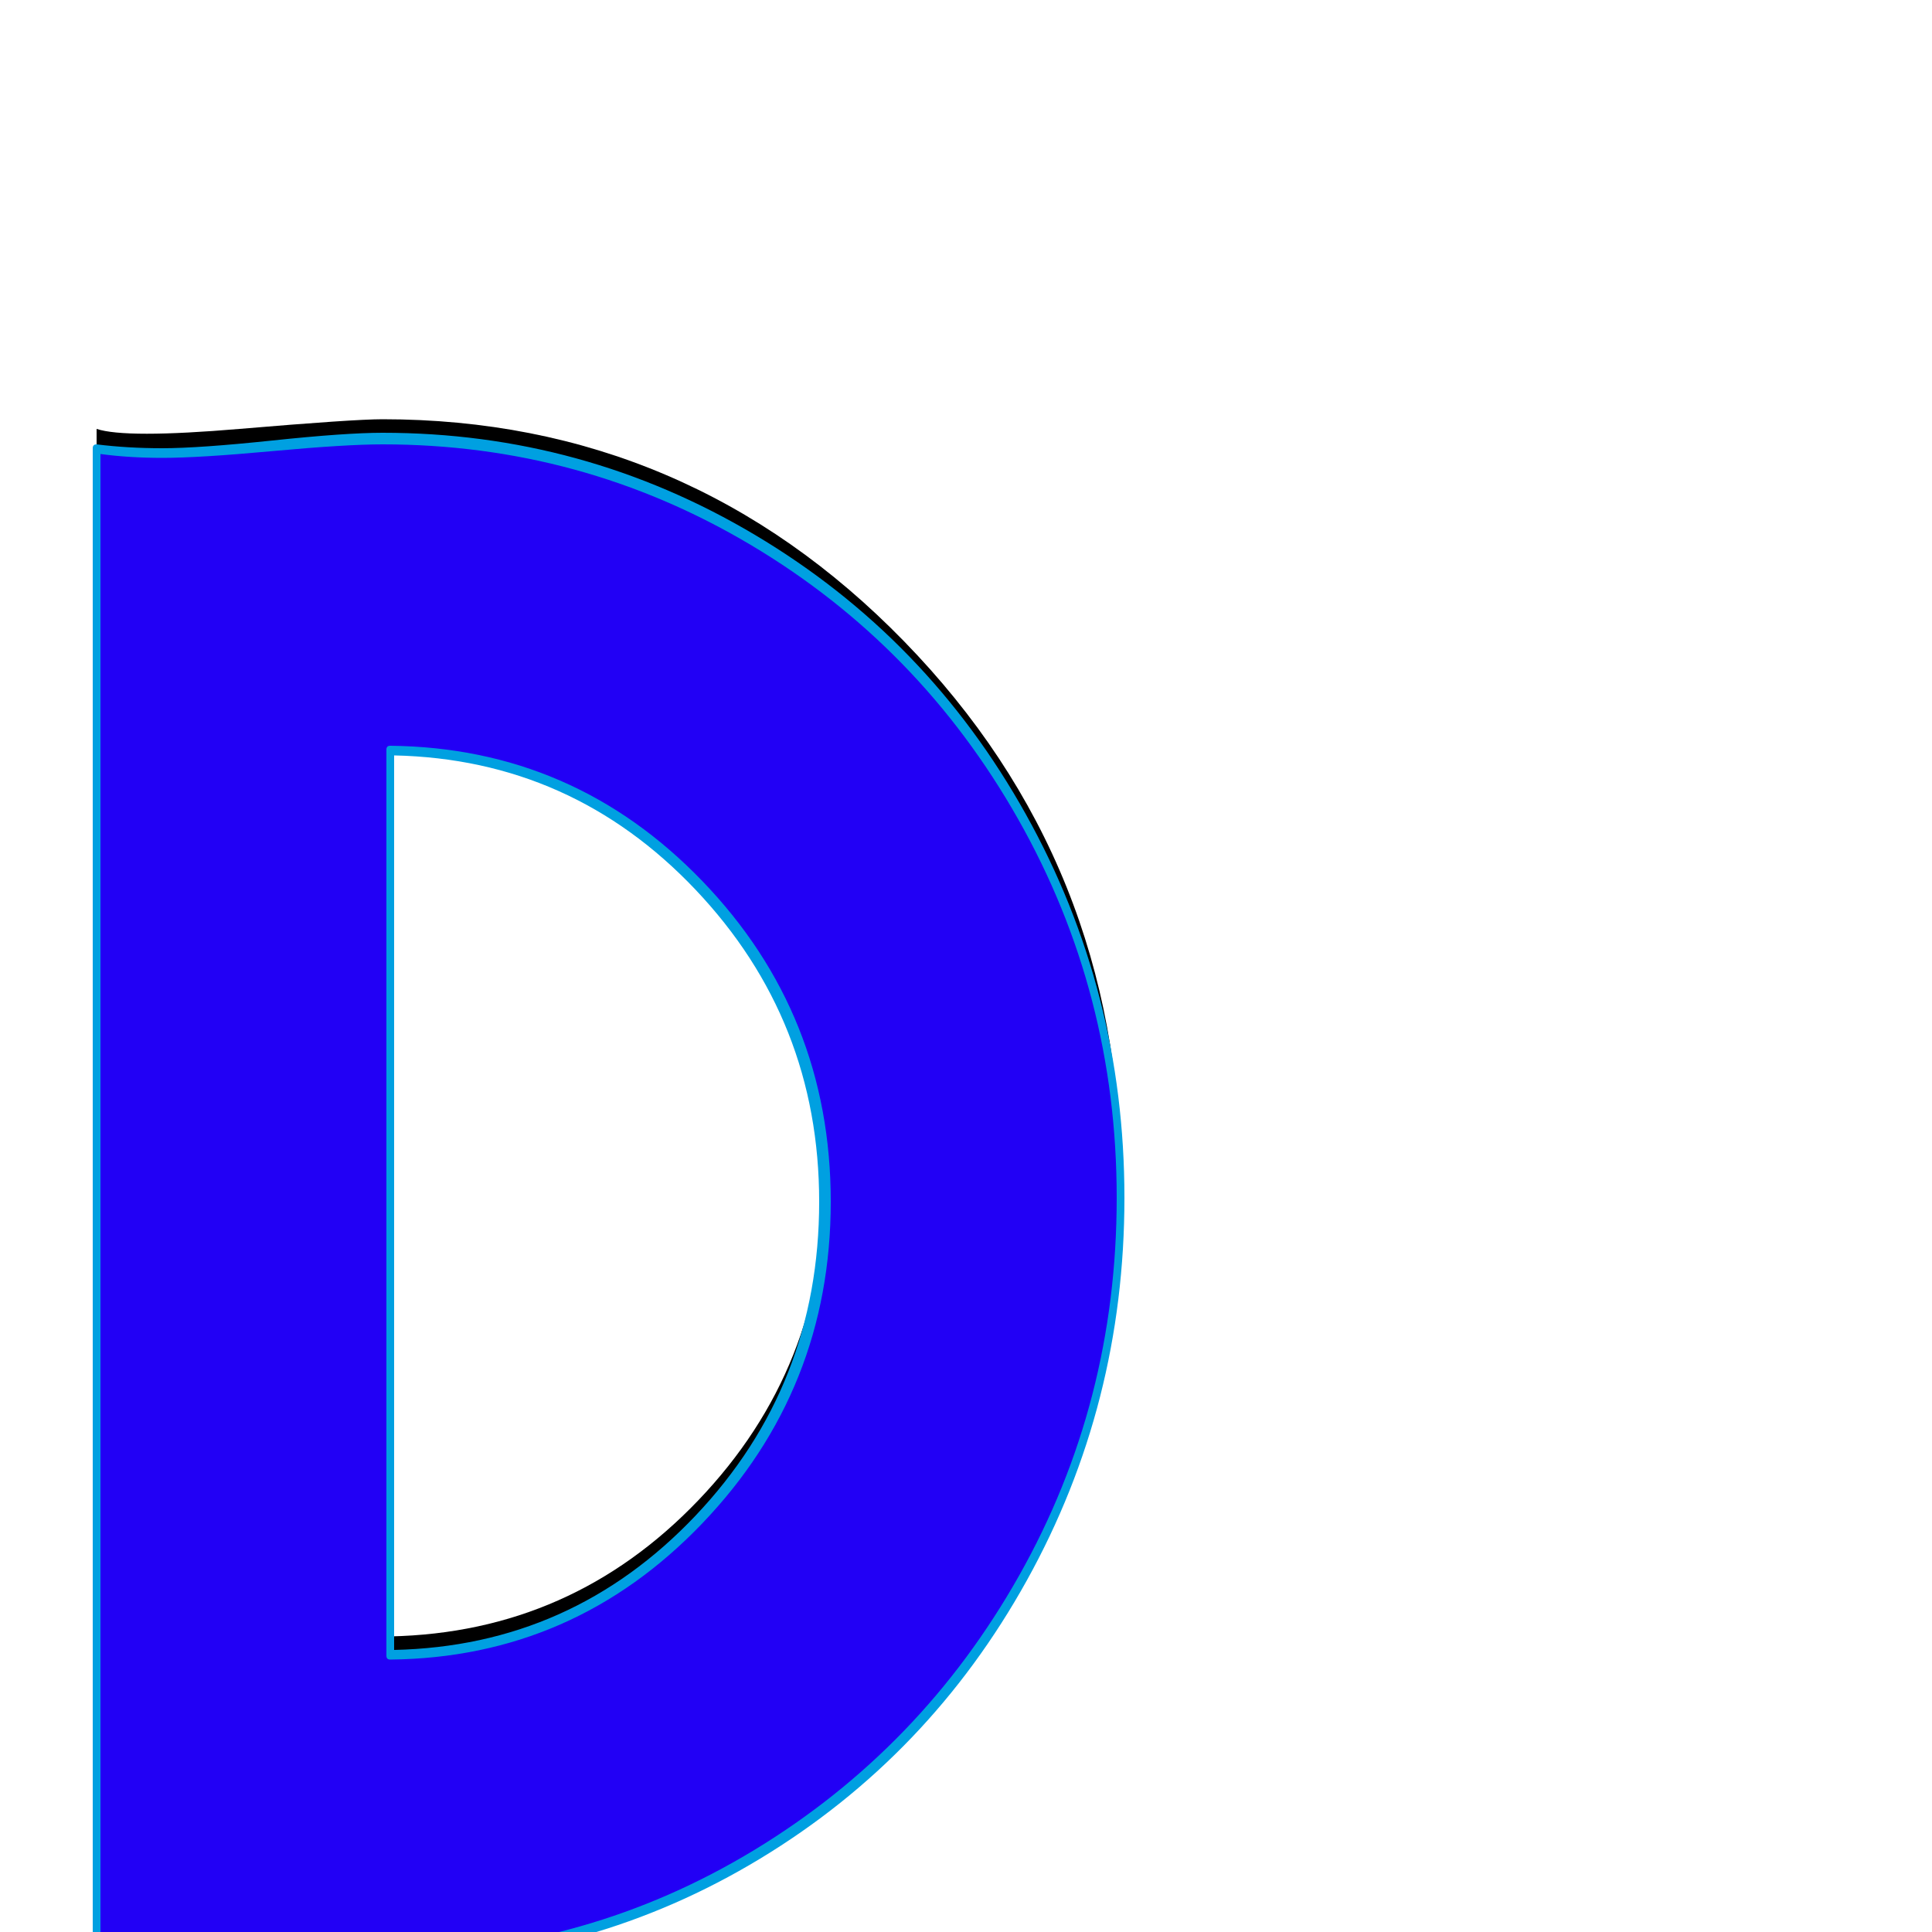 <svg xmlns="http://www.w3.org/2000/svg" viewBox="0 -1000 1000 1000">
	<path fill="#000000" d="M50 -778Q65 -773 124 -778Q183 -783 198 -783Q356 -783 468 -668Q580 -553 580 -390Q580 -283 529.5 -193Q479 -103 392 -50Q305 3 202 4H50ZM202 -153Q296 -155 361.5 -223.5Q427 -292 427 -388Q427 -484 361.5 -552Q296 -620 202 -622Z"/>
	<path fill="#2200f5" d="M50 -768Q65 -763 124 -768Q183 -773 198 -773Q356 -773 468 -658Q580 -543 580 -380Q580 -273 529.5 -183Q479 -93 392 -40Q305 13 202 14H50ZM202 -143Q296 -145 361.5 -213.5Q427 -282 427 -378Q427 -474 361.5 -542Q296 -610 202 -612Z"/>
	<path fill="#00a0e1" d="M198 -770Q179 -770 141 -766.5Q103 -763 84 -763Q67 -763 52 -765V11H202Q304 10 390.5 -42.5Q477 -95 527.5 -184.5Q578 -274 578 -380Q578 -486 527 -576Q476 -666 388.5 -718Q301 -770 198 -770ZM84 -768Q103 -768 141 -772Q179 -776 198 -776Q302 -776 391 -723Q480 -670 531 -578.5Q582 -487 582 -380Q582 -273 531.5 -182Q481 -91 393.5 -38Q306 15 202 16H50Q48 16 48 14V-768Q48 -770 50 -770Q66 -768 84 -768ZM424 -378Q424 -472 360 -539.5Q296 -607 204 -609V-146Q296 -148 360 -215.5Q424 -283 424 -378ZM200 -143V-612Q200 -614 202 -614Q297 -613 363.5 -544Q430 -475 430 -378Q430 -281 363.5 -211.5Q297 -142 202 -141Q200 -141 200 -143Z"/>
</svg>